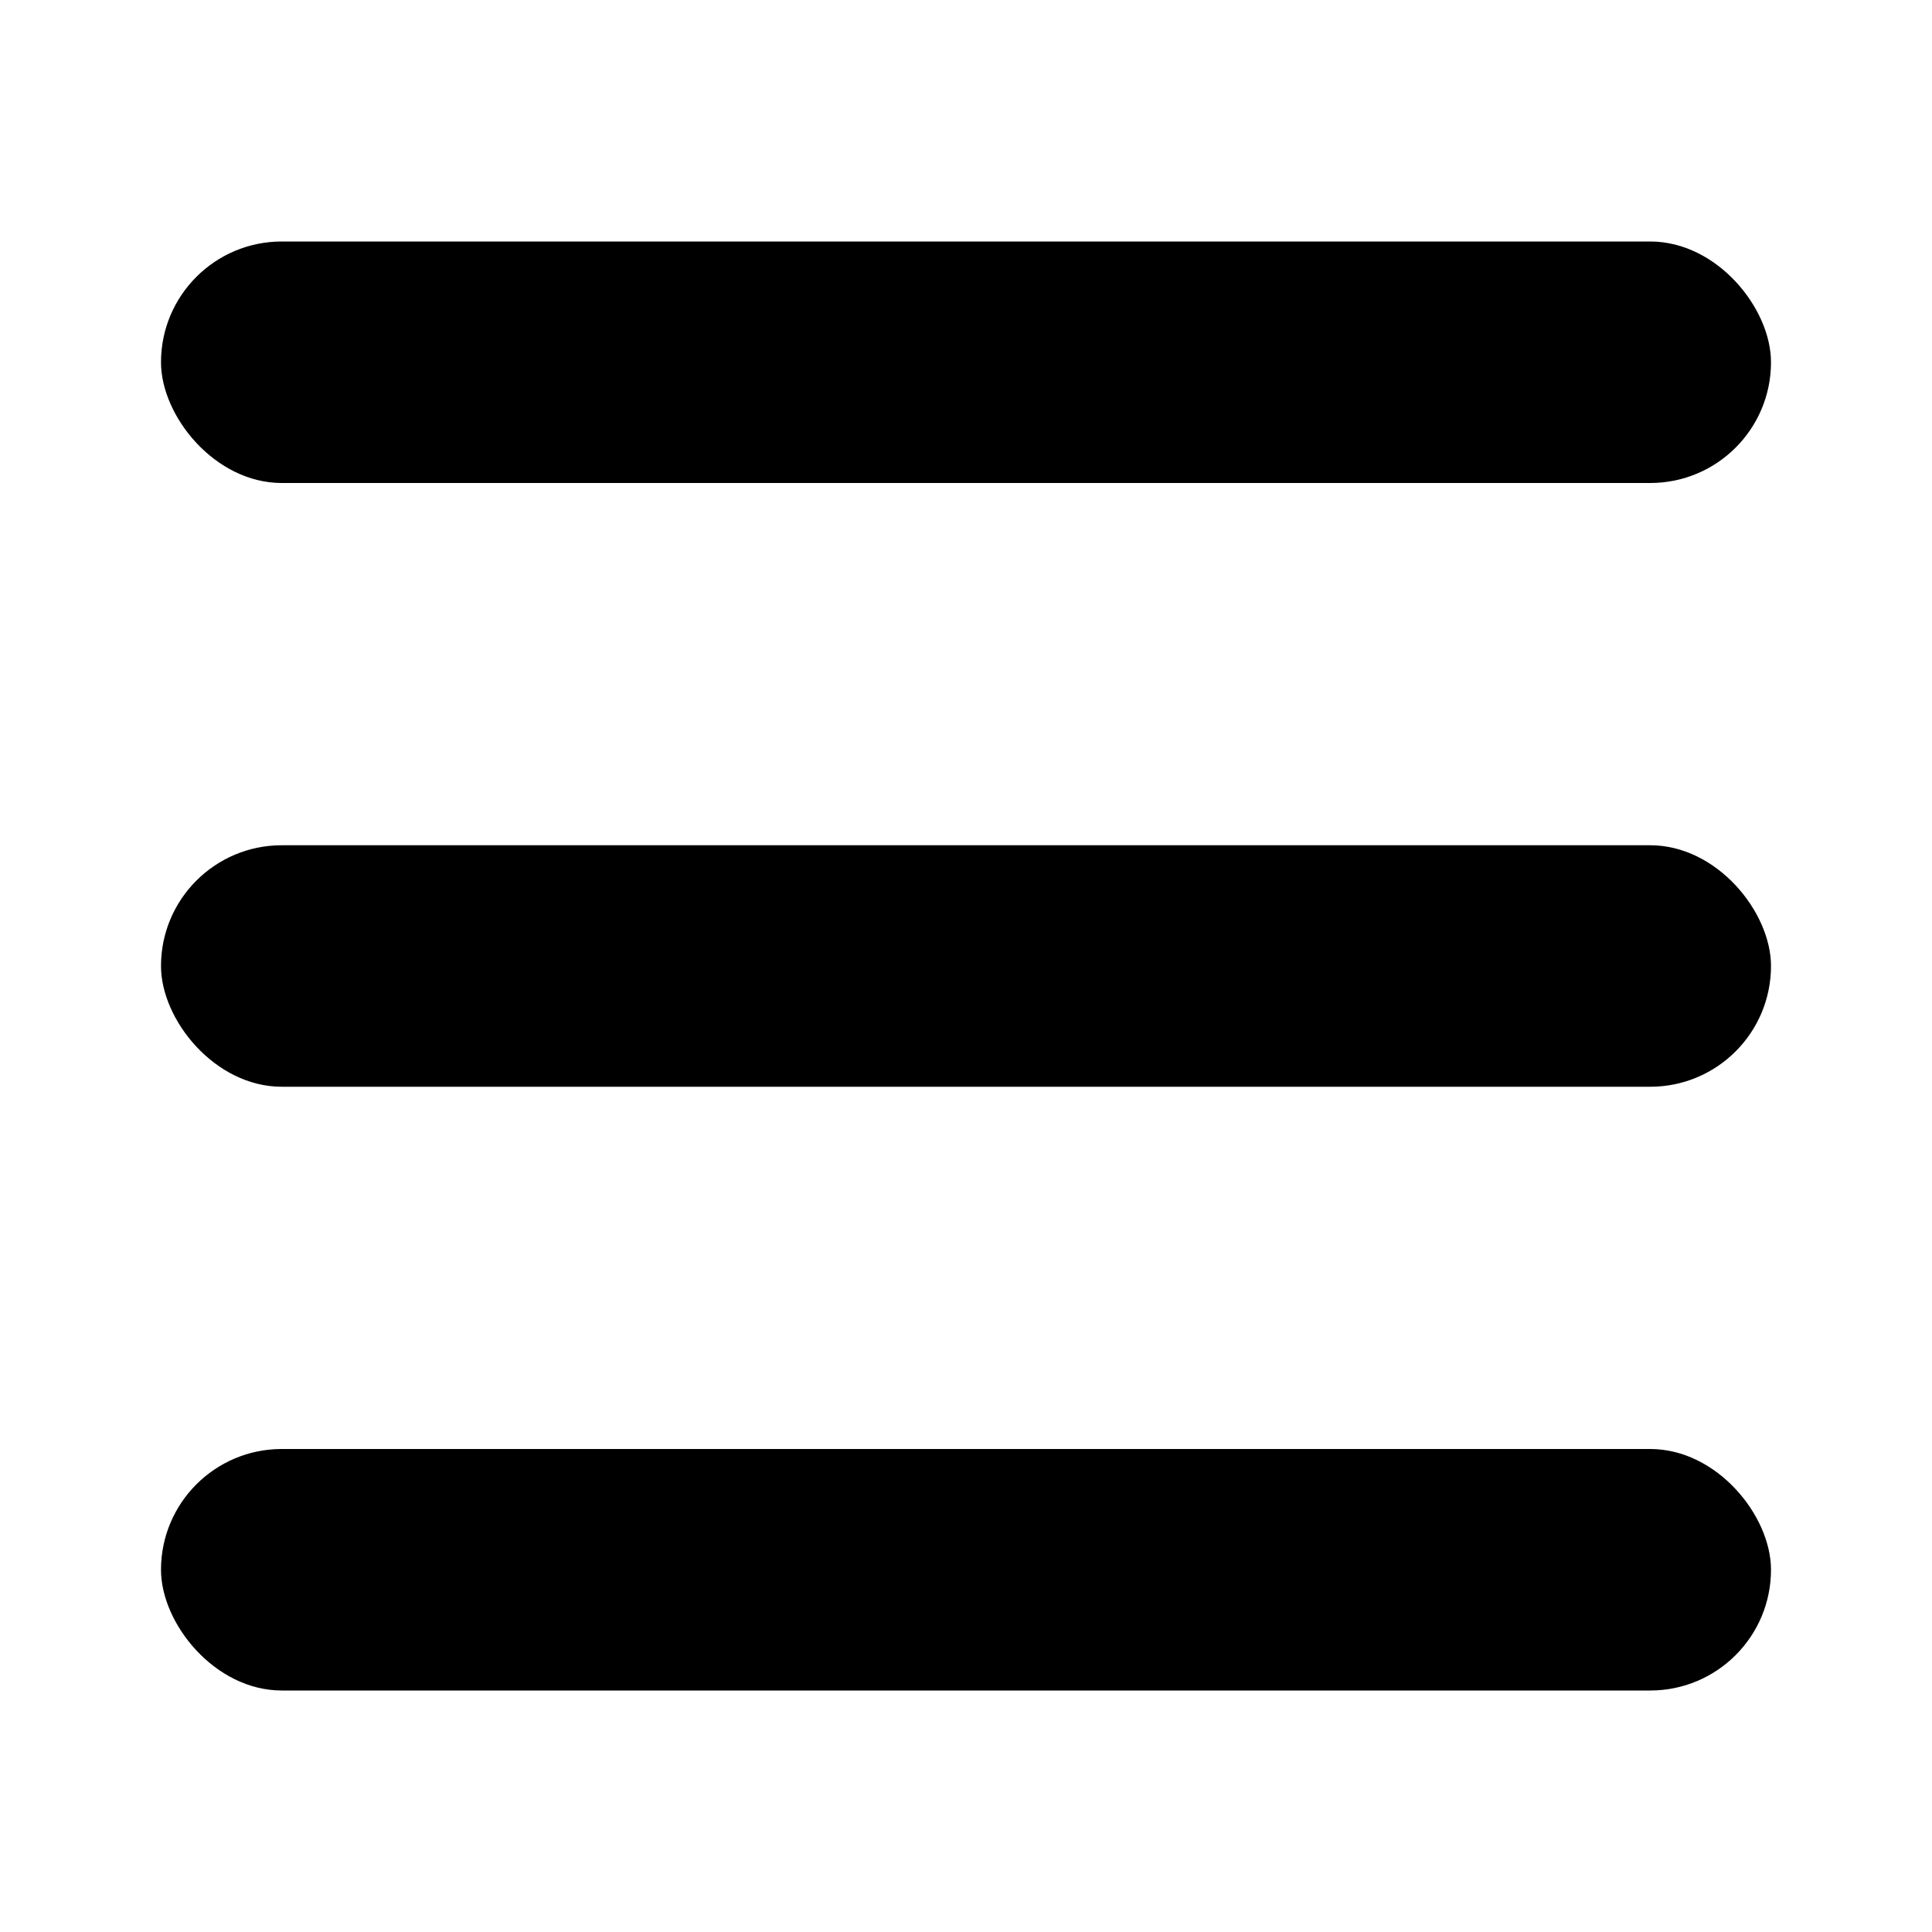 <svg width="24" height="24" viewBox="0 0 24 24" xmlns="http://www.w3.org/2000/svg">
  <rect x="2" y="18" width="20" height="3" rx="1.5" fill="currentColor" />
  <rect x="2" y="10.5" width="20" height="3" rx="1.5" fill="currentColor" />
  <rect x="2" y="3" width="20" height="3" rx="1.5" fill="currentColor" />
</svg>
